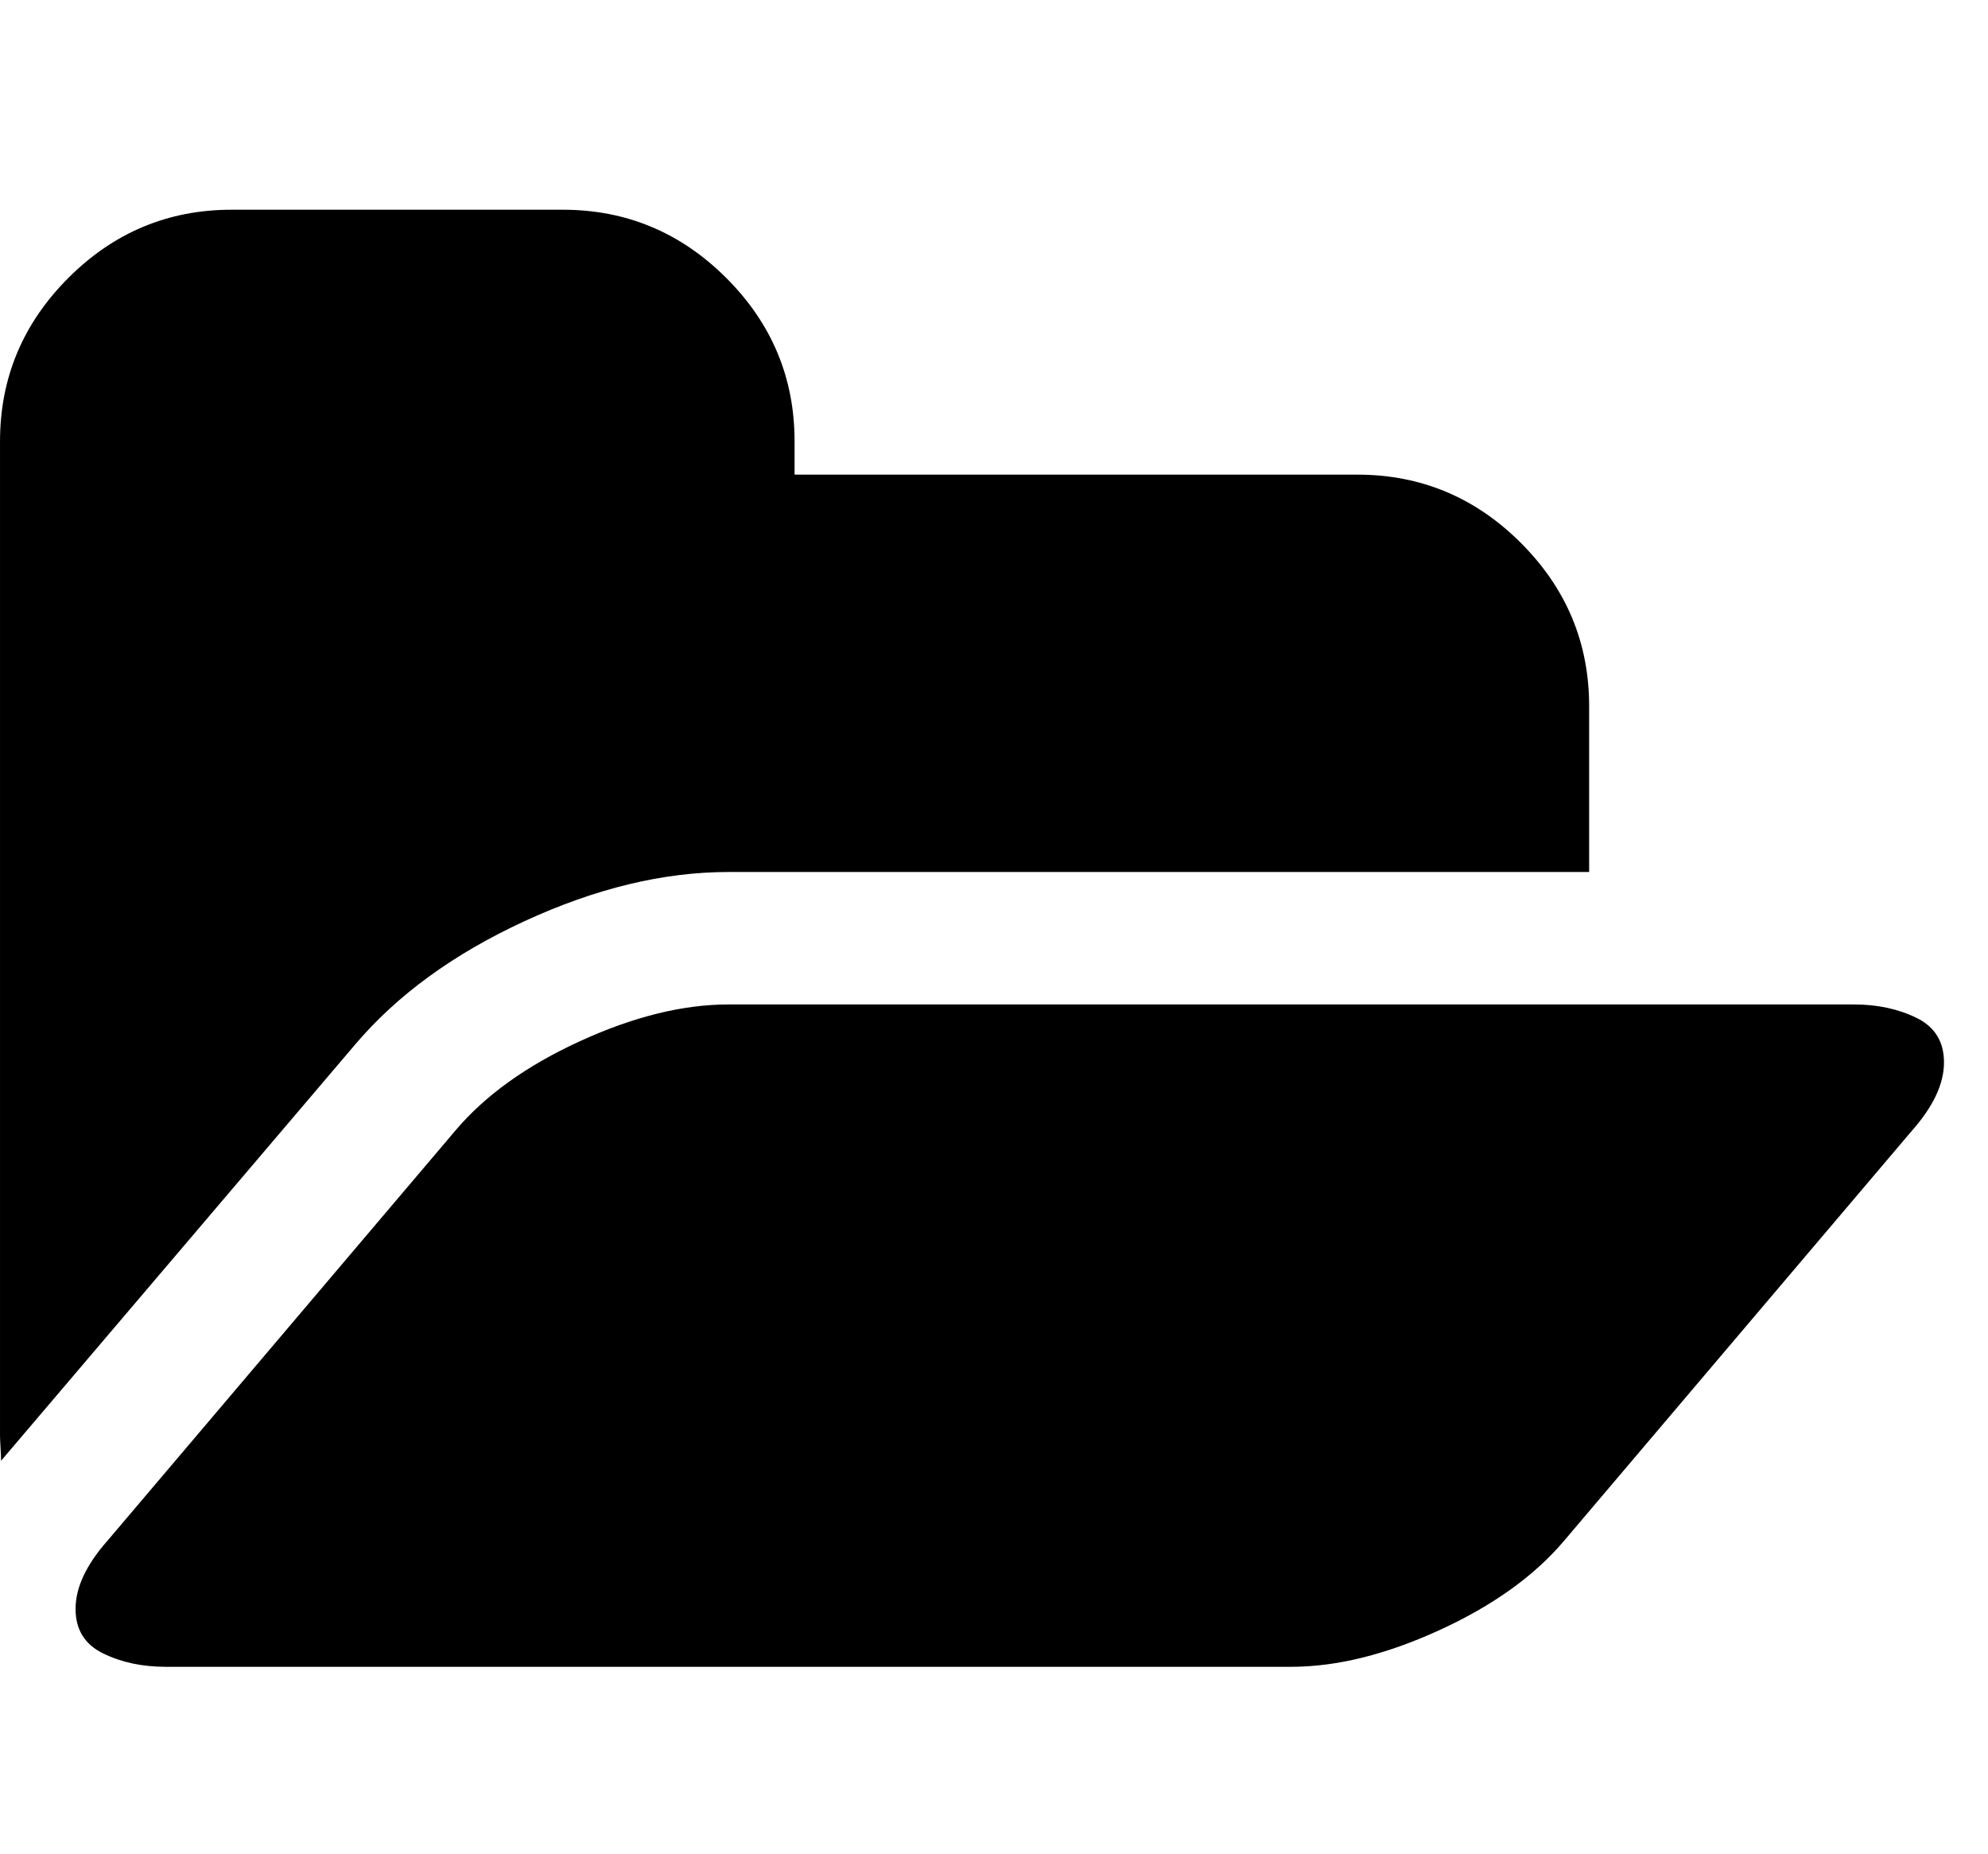 <svg class="icon" viewBox="0 0 1098 1024" xmlns="http://www.w3.org/2000/svg" width="34.313" height="32"><path d="M1073.701 586.666q0 17.701-17.701 37.705L864 850.675q-24.576 29.147-68.864 49.445t-81.993 20.297H91.429q-19.419 0-34.56-7.424t-15.141-24.576q0-17.701 17.701-37.705l192-226.304q24.576-29.147 68.864-49.445t81.993-20.297H1024q19.419 0 34.56 7.424t15.141 24.576zM877.714 390.095v91.429H402.285q-53.723 0-112.567 27.136t-93.696 68.279L.584 806.644q0-2.304-.293-7.131t-.293-7.131V243.811q0-52.553 37.705-90.295t90.295-37.705h182.857q52.553 0 90.295 37.705t37.705 90.295v18.286h310.857q52.553 0 90.295 37.705t37.705 90.295z"/></svg>